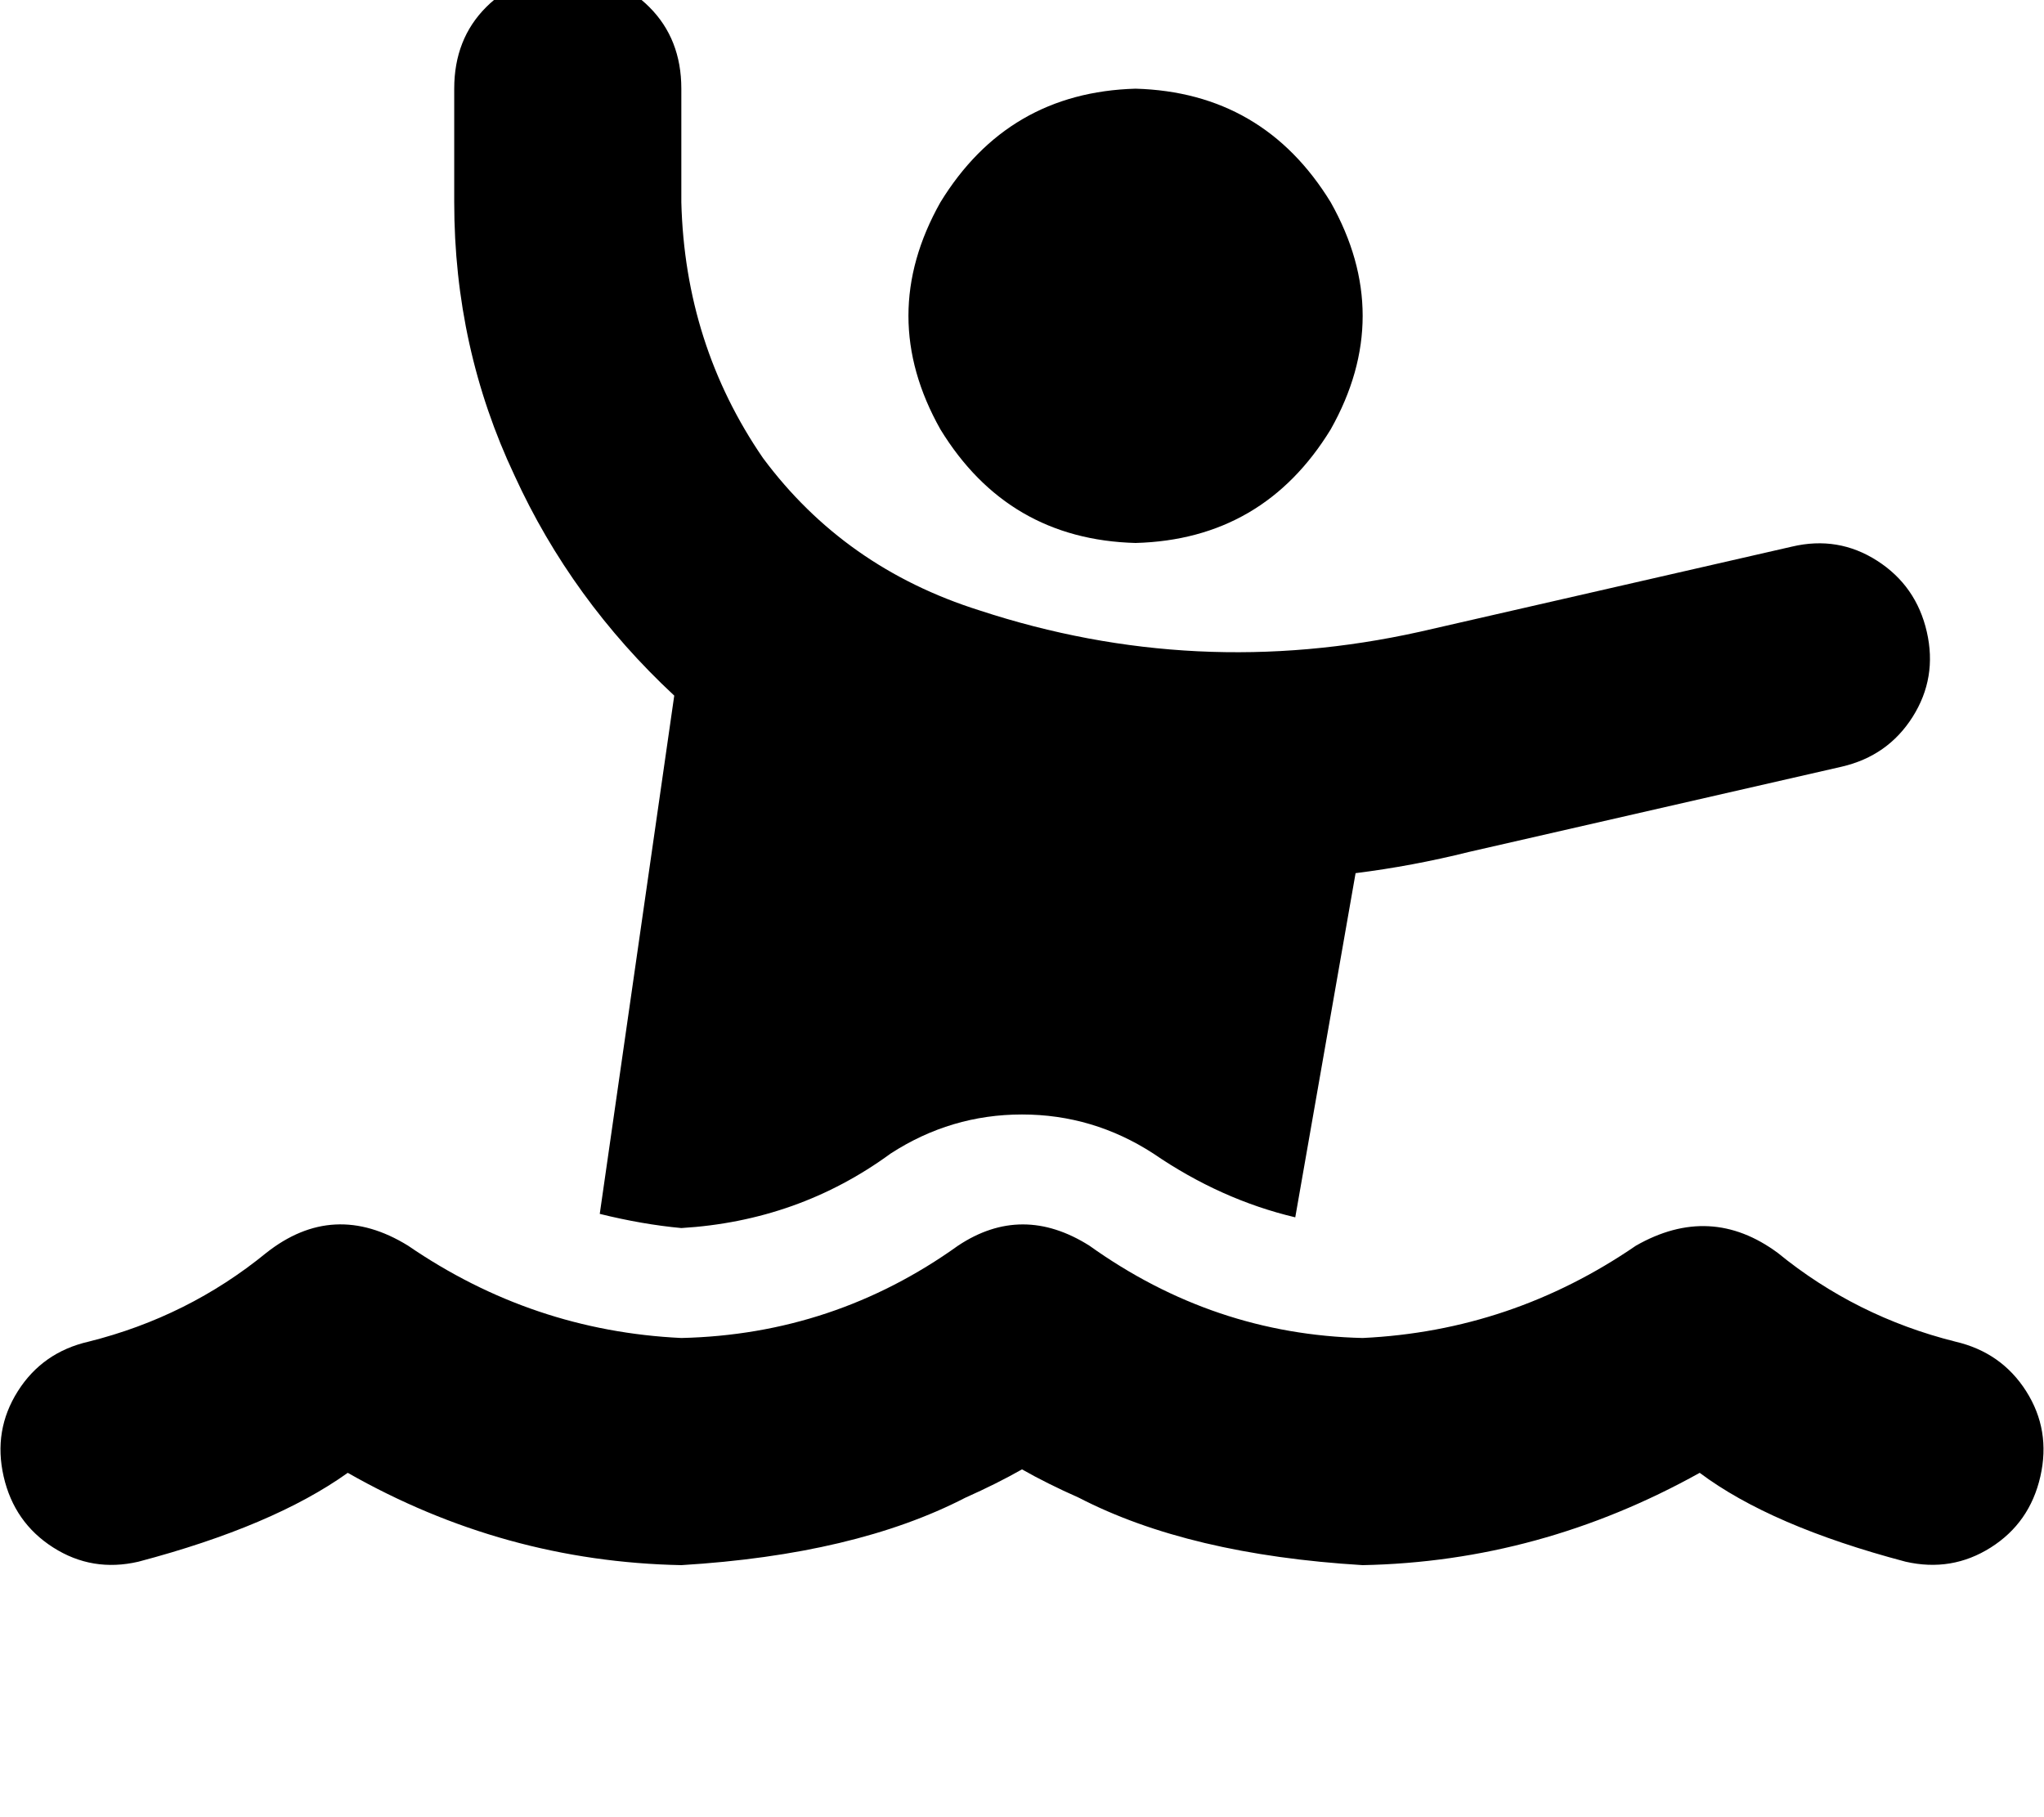 <svg height="1000" width="1125" xmlns="http://www.w3.org/2000/svg"><path d="M375 48.8Q375 21.5 357.4 3.9q-17.6 -17.6 -44.9 -17.6T267.6 3.9 250 48.8v62.5q0 80.1 33.2 150.4 31.3 68.4 87.9 121.1l-41 285.2q23.4 5.8 44.9 7.8 64.5 -3.9 115.2 -41 33.2 -21.5 72.3 -21.5t72.3 21.5q37.1 25.4 78.1 35.1l33.2 -189.4q31.2 -3.9 62.5 -11.7l205.1 -46.9q25.4 -5.9 39 -27.4t7.8 -46.8 -27.3 -39.1 -46.9 -7.8l-205 46.9Q658.2 375 539.1 335.9 464.8 312.5 419.9 252 377 189.5 375 111.3V48.8zm250 250q70.3 -1.9 107.4 -62.5 35.2 -62.5 0 -125Q695.3 50.8 625 48.8q-70.3 2 -107.4 62.5 -35.2 62.5 0 125 37.1 60.6 107.4 62.5zm-25.4 386.7q-37.1 -23.4 -72.3 0Q459 734.4 375 736.3q-82 -3.9 -150.4 -50.8 -41 -25.3 -78.1 4 -43 35.1 -97.7 48.8 -25.4 5.8 -39 27.3T2 812.5t27.3 39.1 46.9 7.8q74.2 -19.6 115.2 -48.9 85.9 48.9 183.6 50.8 95.7 -5.8 156.3 -37.1 17.5 -7.8 31.2 -15.6 13.7 7.8 31.3 15.6 60.5 31.3 156.2 37.1 97.7 -1.9 185.5 -50.8 39.1 29.3 113.3 48.9 25.4 5.8 46.9 -7.8t27.3 -39.1 -7.8 -46.9 -39 -27.3q-54.7 -13.7 -97.7 -48.8 -37.1 -27.4 -78.1 -4Q832 732.4 750 736.3q-82 -1.9 -150.4 -50.8z"/></svg>